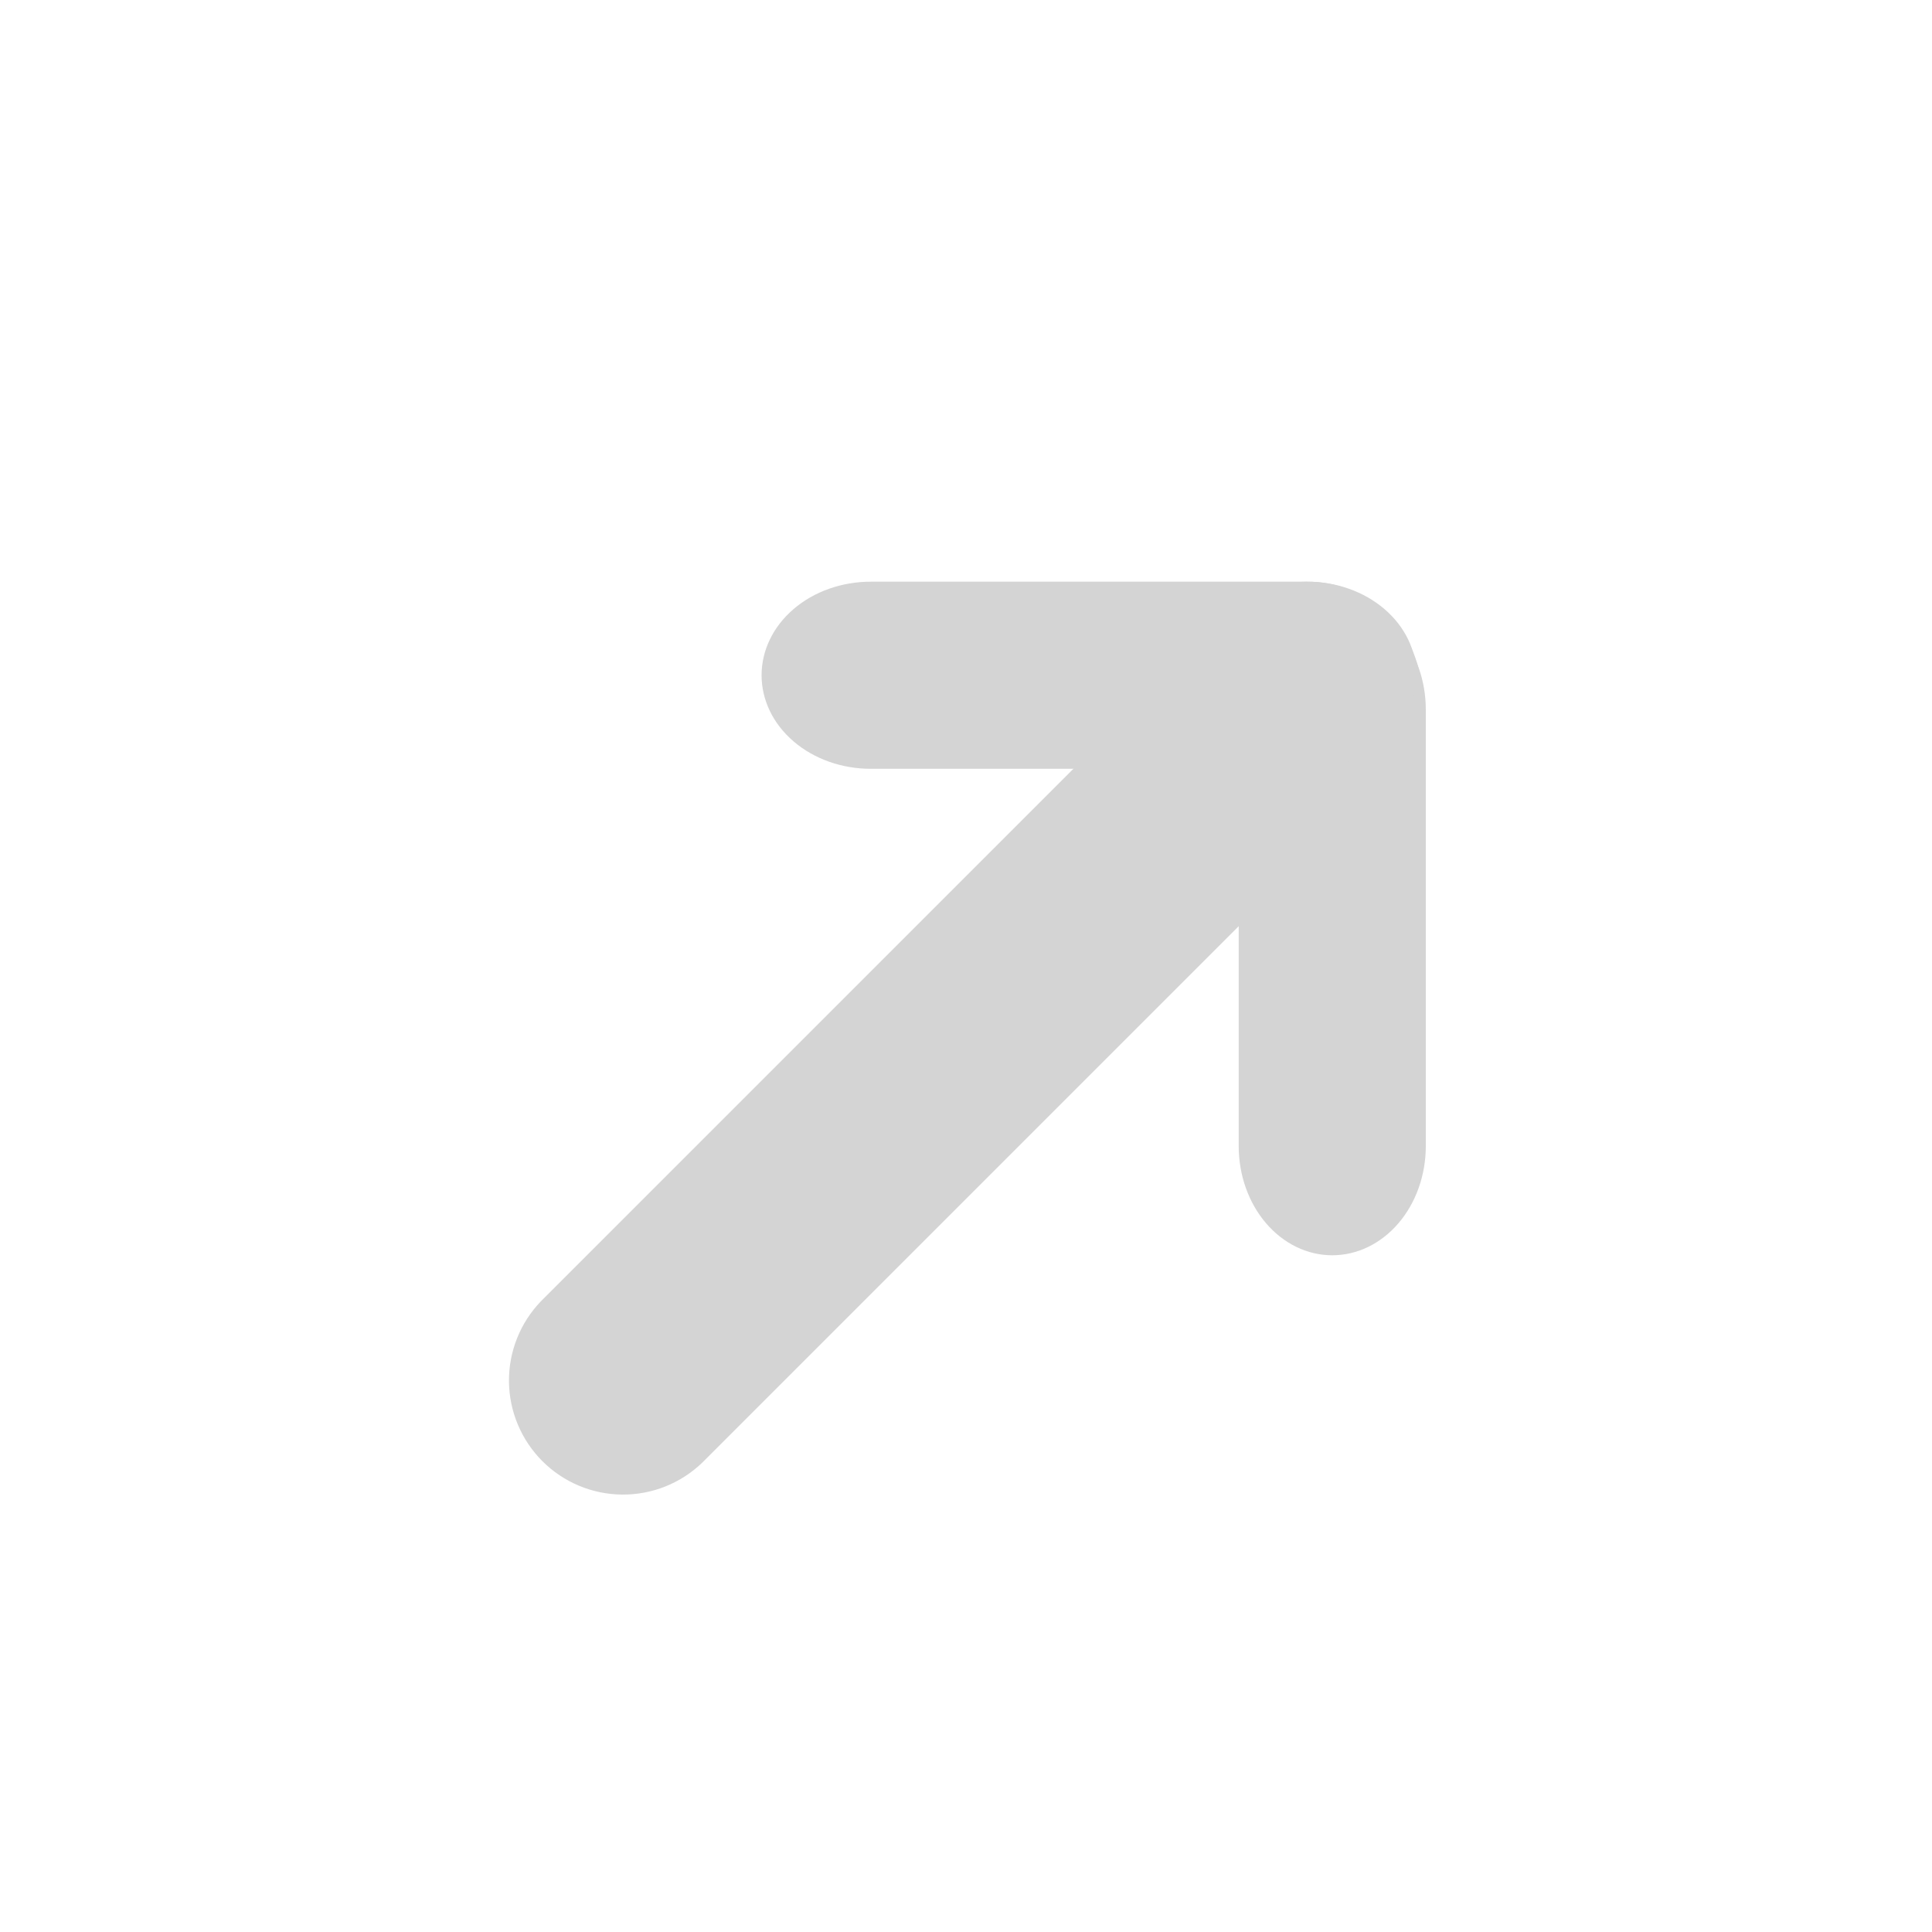 <svg width="100" height="100" viewBox="0 0 100 100" fill="none" xmlns="http://www.w3.org/2000/svg">
<path d="M36.354 75.701C35.24 76.777 33.748 77.373 32.199 77.359C30.651 77.346 29.169 76.725 28.074 75.63C26.979 74.534 26.358 73.053 26.344 71.504C26.331 69.956 26.926 68.464 28.002 67.35L63.441 31.911C63.986 31.347 64.637 30.897 65.358 30.588C66.079 30.278 66.854 30.115 67.638 30.108C68.422 30.102 69.2 30.251 69.926 30.548C70.652 30.845 71.311 31.284 71.866 31.838C72.42 32.393 72.859 33.052 73.156 33.778C73.453 34.504 73.602 35.282 73.595 36.066C73.588 36.85 73.426 37.625 73.116 38.346C72.806 39.066 72.356 39.718 71.792 40.263L36.354 75.701Z" fill="#D4D4D4"/>
<path d="M73.799 59.324C73.799 60.822 73.289 62.259 72.381 63.318C71.473 64.378 70.241 64.973 68.957 64.973C67.673 64.973 66.441 64.378 65.533 63.318C64.625 62.259 64.115 60.822 64.115 59.324V36.726C64.115 35.228 64.625 33.791 65.533 32.731C66.441 31.672 67.673 31.077 68.957 31.077C70.241 31.077 71.473 31.672 72.381 32.731C73.289 33.791 73.799 35.228 73.799 36.726V48.025V59.324Z" fill="#D4D4D4"/>
<path d="M45.068 39.793C43.57 39.793 42.133 39.283 41.074 38.374C40.014 37.466 39.419 36.235 39.419 34.95C39.419 33.666 40.014 32.434 41.074 31.526C42.133 30.618 43.57 30.108 45.068 30.108H67.666C69.164 30.108 70.601 30.618 71.66 31.526C72.72 32.434 73.315 33.666 73.315 34.95C73.315 36.235 72.72 37.466 71.66 38.374C70.601 39.283 69.164 39.793 67.666 39.793H45.068Z" fill="#D4D4D4"/>
</svg>
